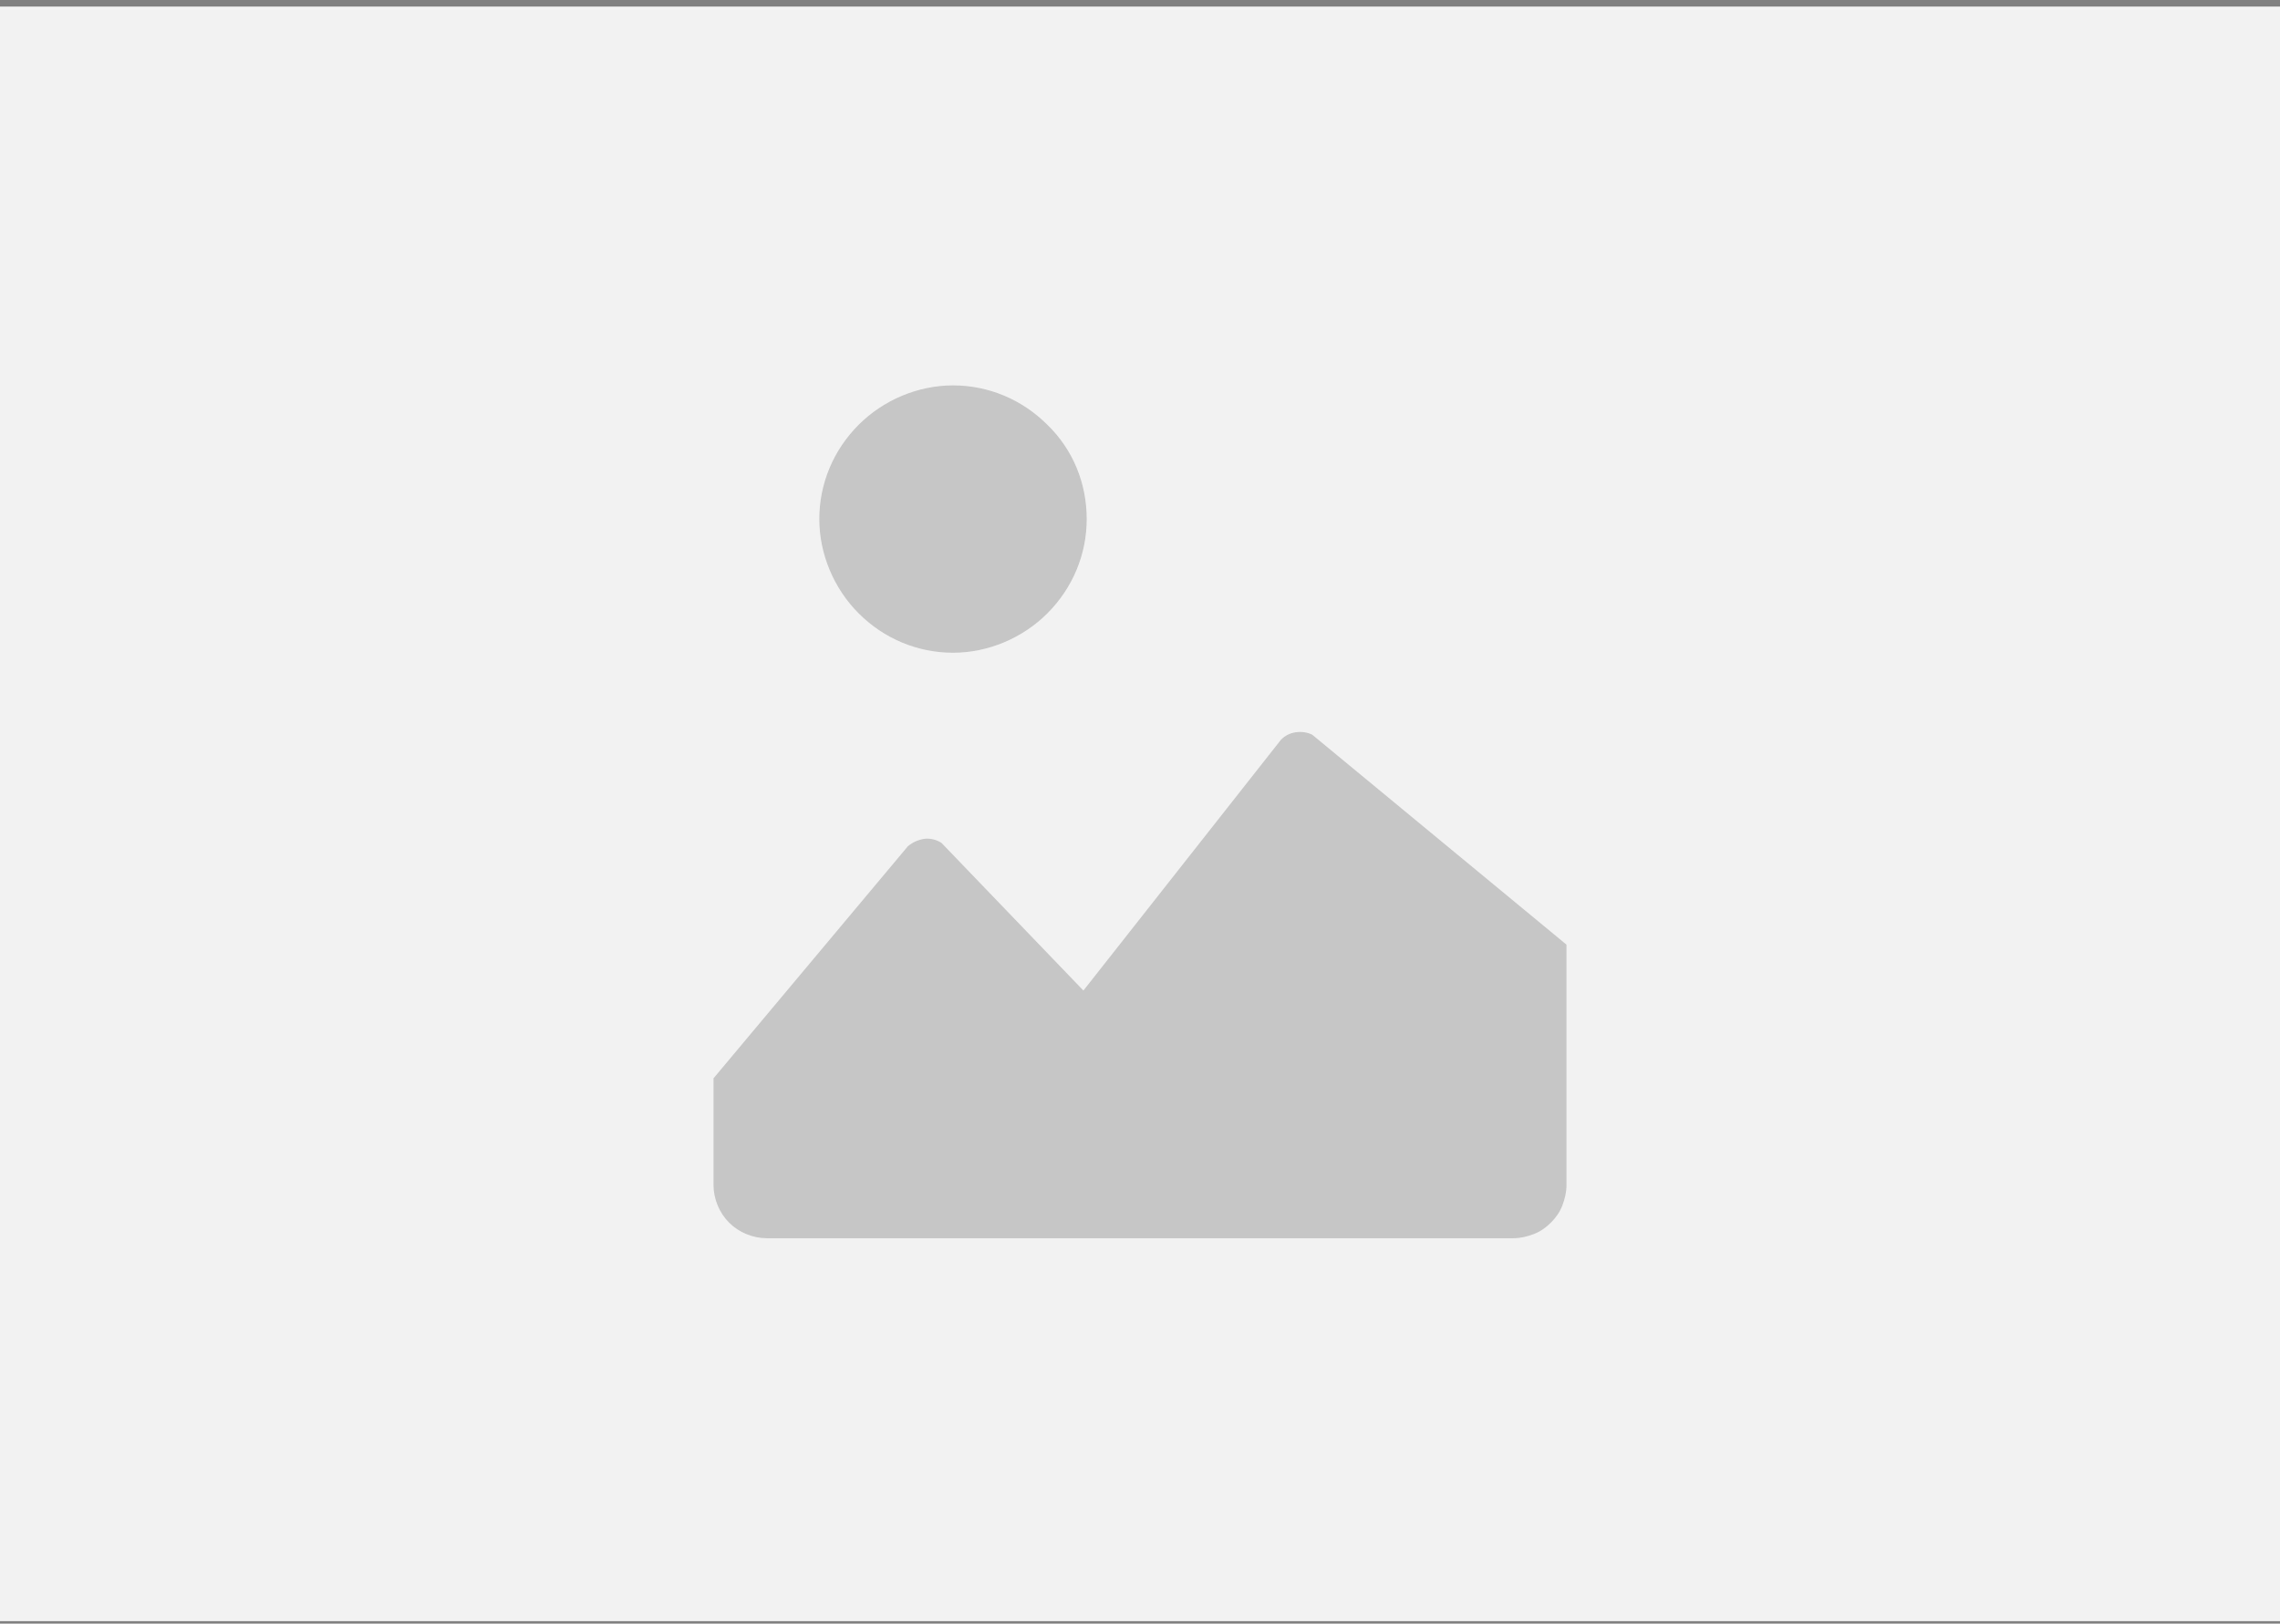 <?xml version="1.0" encoding="utf-8"?>
<!-- Generator: Adobe Illustrator 26.5.0, SVG Export Plug-In . SVG Version: 6.00 Build 0)  -->
<svg version="1.1" id="Layer_1" xmlns="http://www.w3.org/2000/svg" xmlns:xlink="http://www.w3.org/1999/xlink" x="0px" y="0px"
	 viewBox="0 0 278 198" style="enable-background:new 0 0 278 198;" xml:space="preserve">
<rect x="0" y="0" width="278" height="198" fill="#808080" stroke="none"/>
<style type="text/css">
	.st0{fill:#f2f2f2;}
	.st1{opacity:0.2;clip-path:url(#SVGID_00000137815910419426090160000013806900559482648455_);}
	.st2{fill:#121212;}
</style>
<path class="st0" d="M0,0.8h278v196.9H0V0.8z"/>
<g>
	<defs>
		<rect id="SVGID_1_" x="87" y="47" width="104" height="104"/>
	</defs>
	<clipPath id="SVGID_00000104700571001961394810000013821965004571638668_">
		<use xlink:href="#SVGID_1_"  style="overflow:visible;"/>
	</clipPath>
	<g style="opacity:0.2;clip-path:url(#SVGID_00000104700571001961394810000013821965004571638668_);">
		<path class="st2" d="M132.5,63.3c0,4.3-1.7,8.4-4.8,11.5c-3,3-7.2,4.8-11.5,4.8c-4.3,0-8.4-1.7-11.5-4.8c-3-3-4.8-7.2-4.8-11.5
			c0-4.3,1.7-8.4,4.8-11.5c3-3,7.2-4.8,11.5-4.8c4.3,0,8.4,1.7,11.5,4.8C130.8,54.8,132.5,58.9,132.5,63.3L132.5,63.3z M160,89.6
			c-0.6-0.3-1.3-0.4-2-0.3c-0.7,0.1-1.3,0.4-1.8,0.9l-24.1,30.6l-17.3-18c-0.6-0.4-1.4-0.6-2.1-0.5c-0.7,0.1-1.4,0.4-2,0.9L87,131.5
			v13c0,1.7,0.7,3.4,1.9,4.6c1.2,1.2,2.9,1.9,4.6,1.9h91c0.9,0,1.7-0.2,2.5-0.5c0.8-0.3,1.5-0.8,2.1-1.4c0.6-0.6,1.1-1.3,1.4-2.1
			c0.3-0.8,0.5-1.6,0.5-2.5v-29.3L160,89.6L160,89.6z"/>
	</g>
</g>
</svg>
